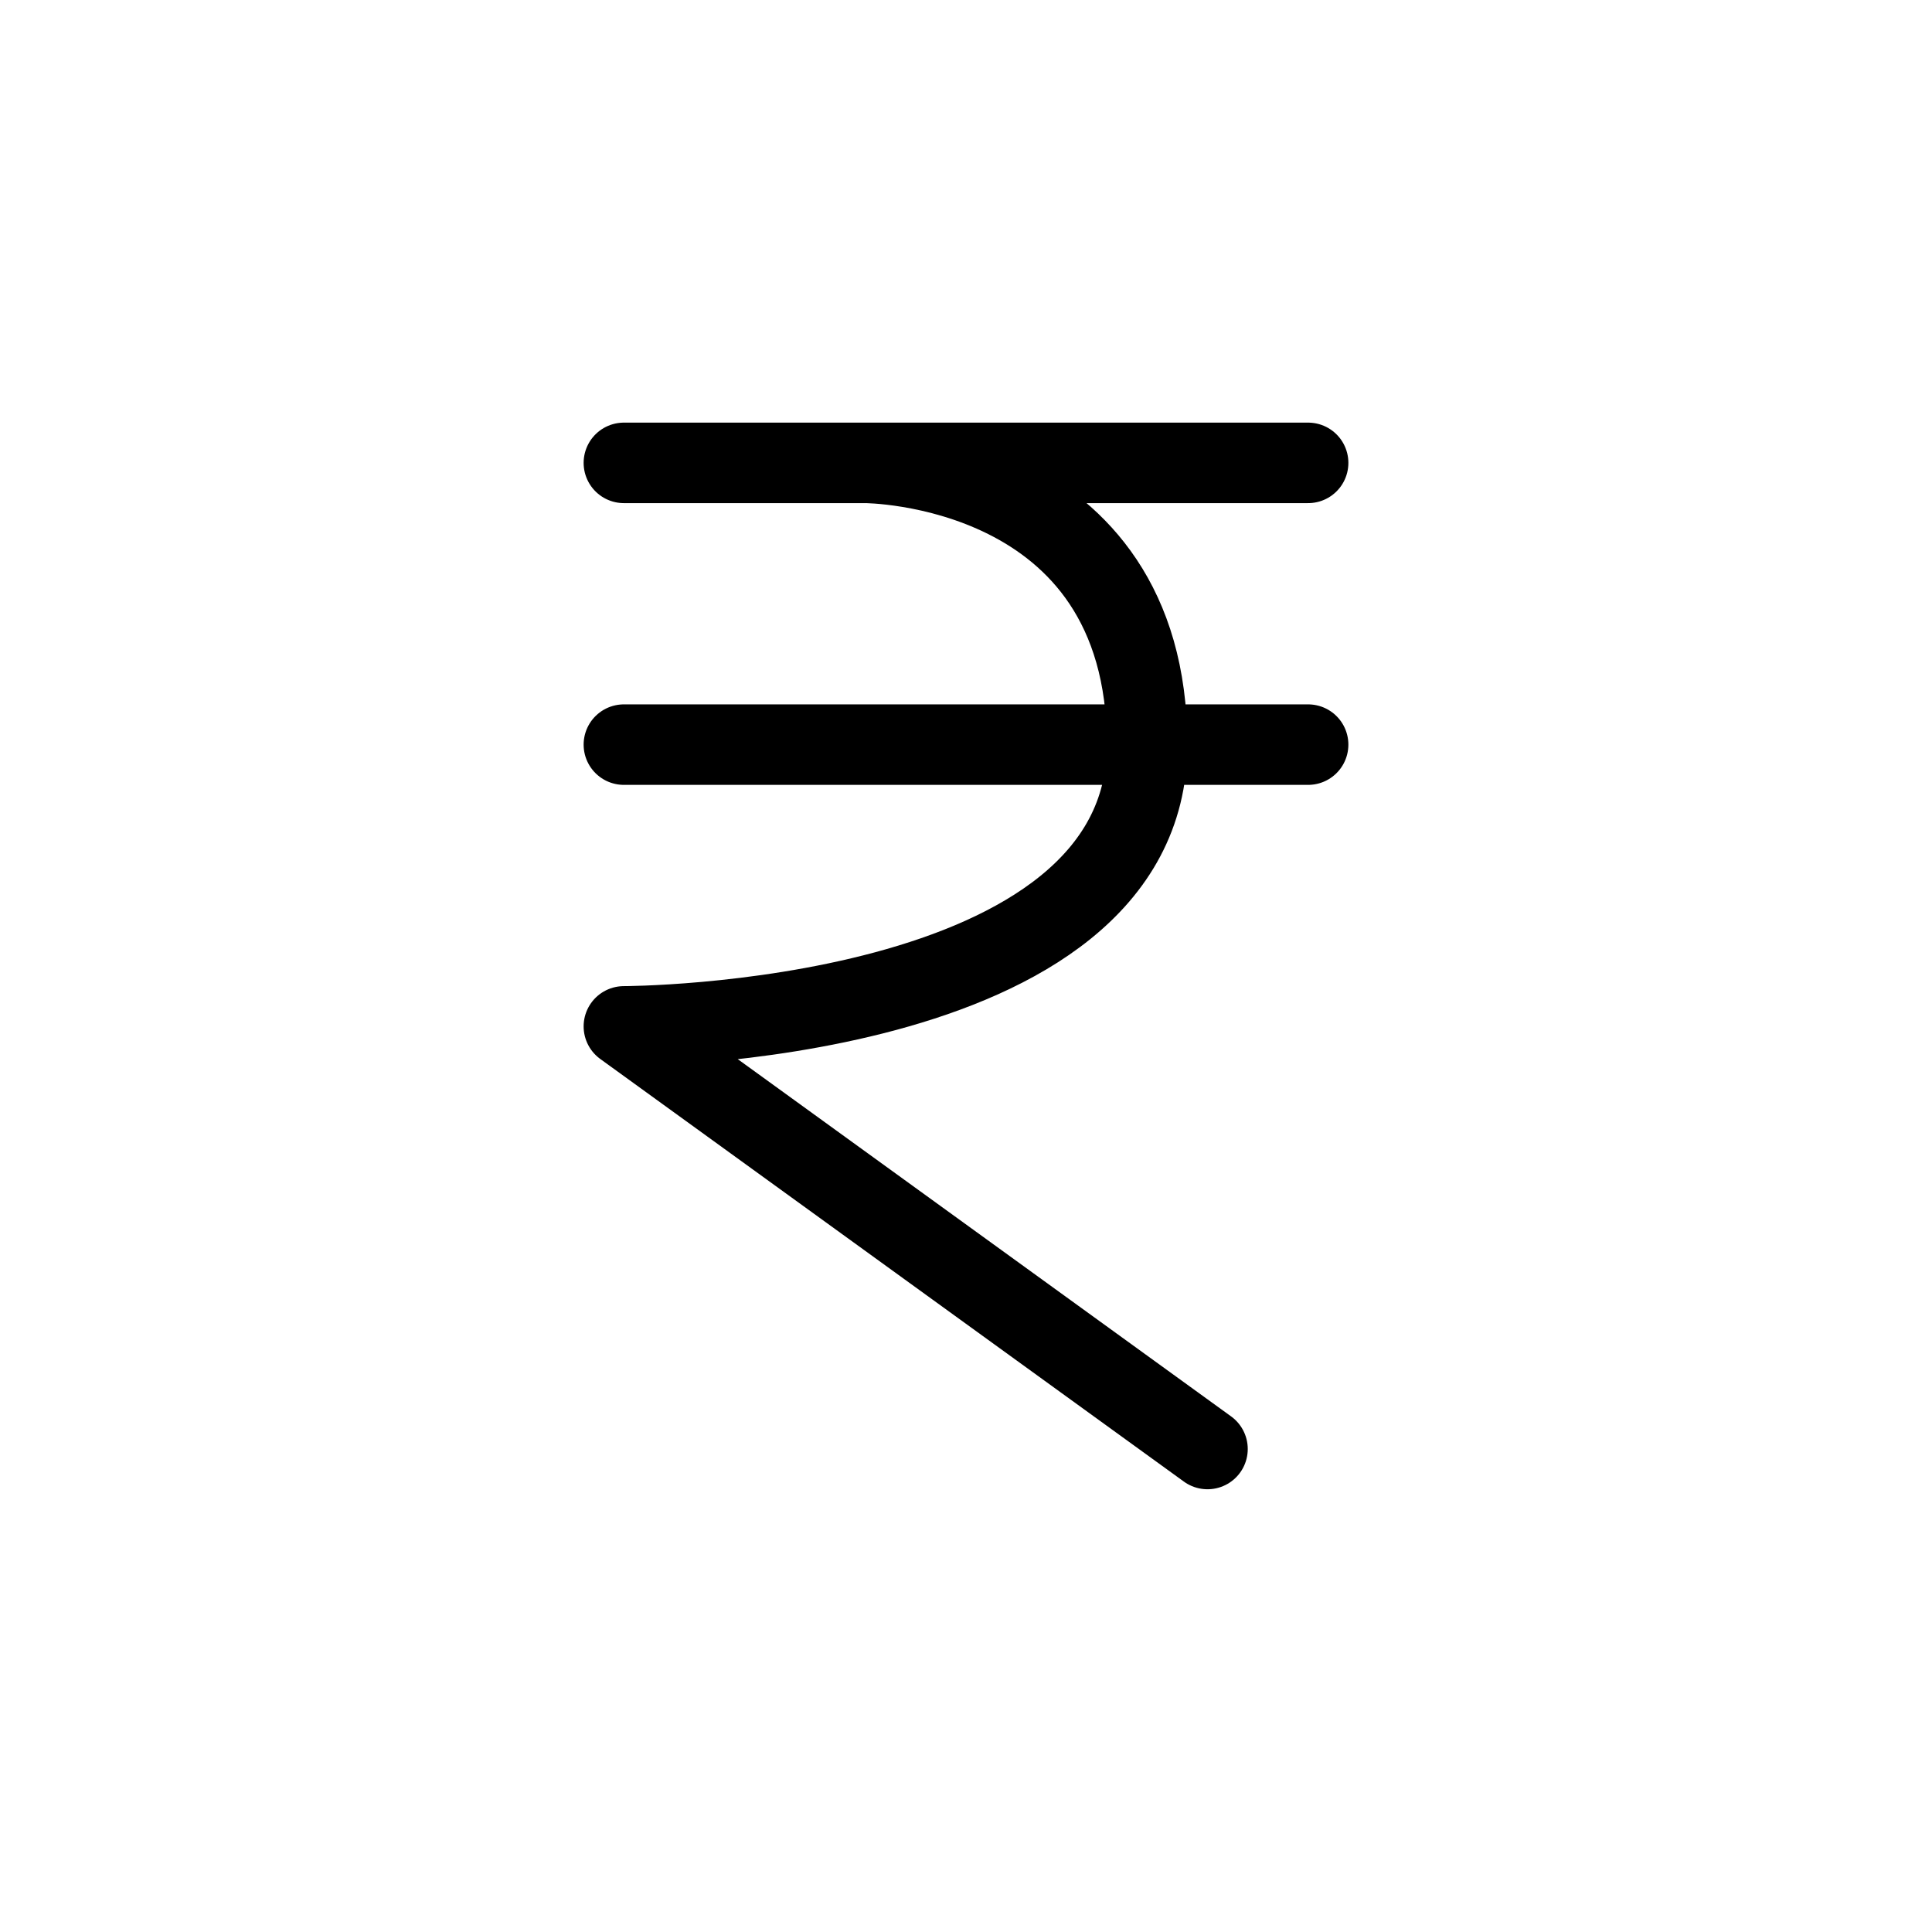 <svg xmlns="http://www.w3.org/2000/svg" width="24" height="24" fill="none" viewBox="0 0 24 24">
  <path stroke="currentColor" stroke-linecap="round" stroke-linejoin="round" d="M7.75 5.75h3m0 0h5.5m-5.5 0s3.5 0 3.5 3.5m-6.5 0h6.5m0 0h2m-2 0c0 3.5-6.5 3.5-6.5 3.5L15 18"/>
</svg>
